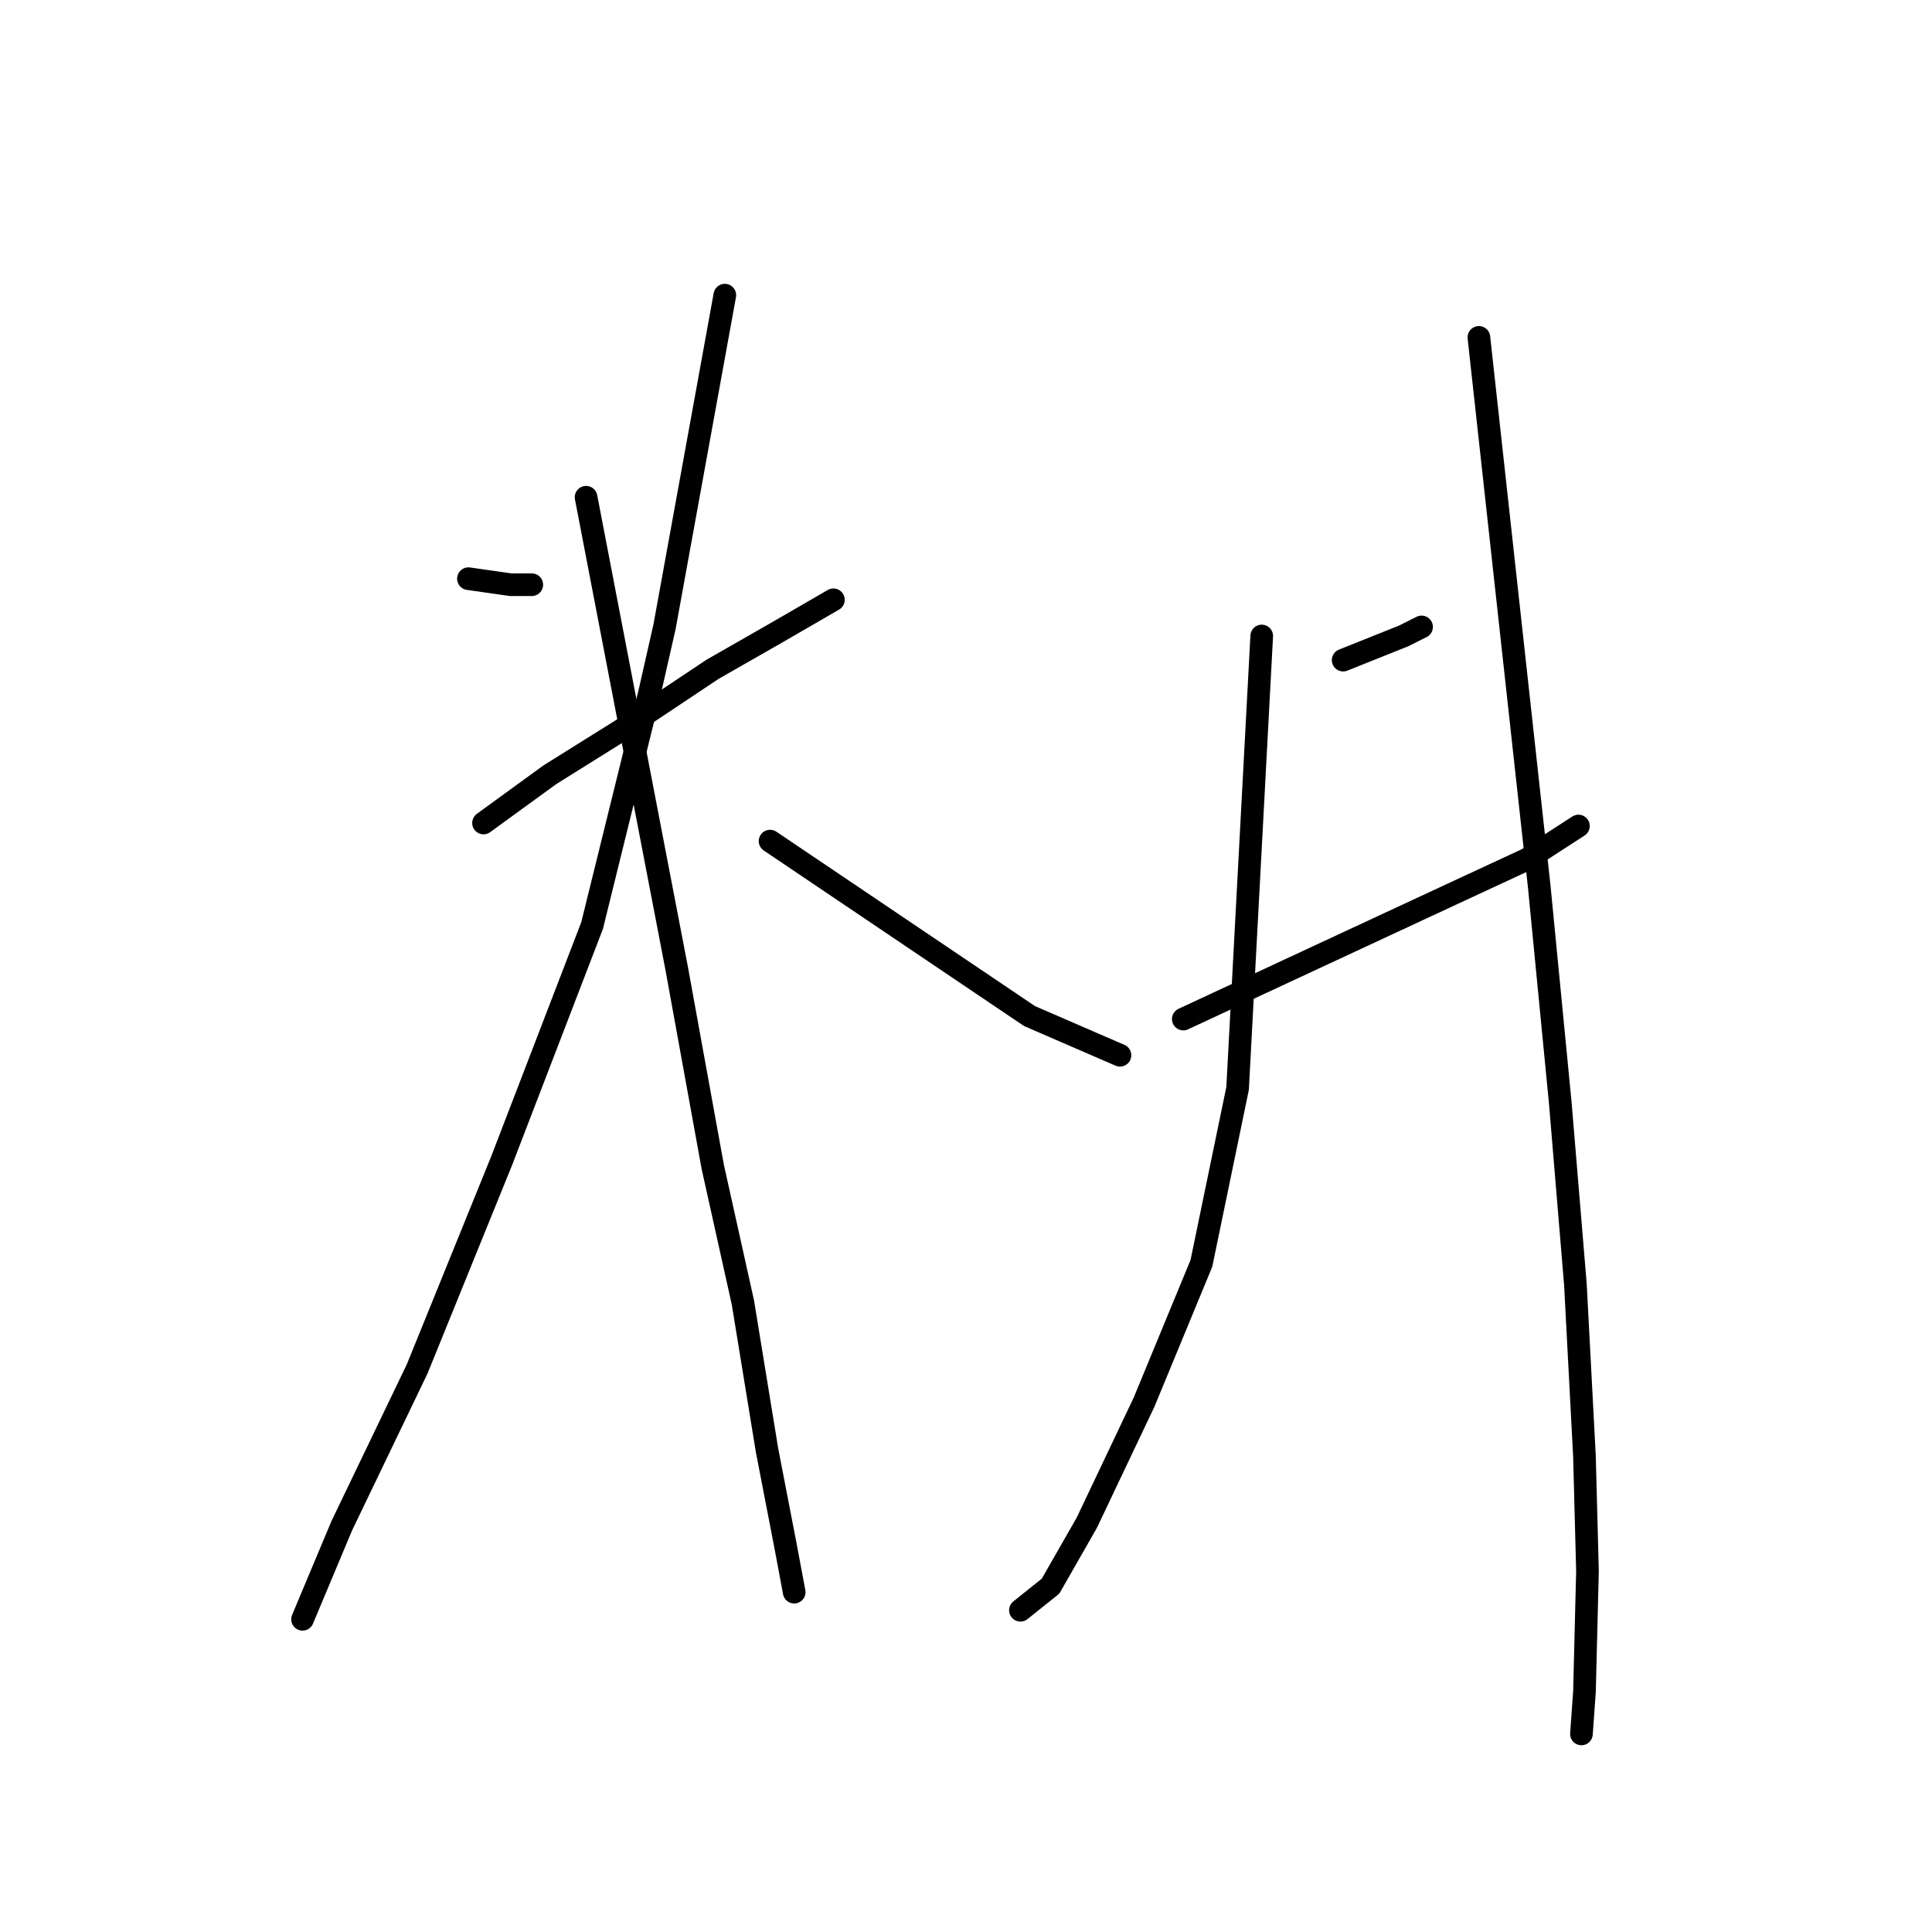 <?xml version="1.0" standalone="no"?>
    <svg width="256" height="256" xmlns="http://www.w3.org/2000/svg" version="1.1">
    <polyline stroke="black" stroke-width="3" stroke-linecap="round" fill="transparent" stroke-linejoin="round" points="64.069 109.052 68.465 105.854 72.862 102.657 82.454 96.662 94.444 88.669 102.837 83.872 110.431 79.476 110.431 79.476 " />
        <polyline stroke="black" stroke-width="3" stroke-linecap="round" fill="transparent" stroke-linejoin="round" points="62.07 76.678 64.868 77.078 67.666 77.478 70.464 77.478 70.464 77.478 " />
        <polyline stroke="black" stroke-width="3" stroke-linecap="round" fill="transparent" stroke-linejoin="round" points="96.043 39.109 92.046 61.091 88.049 83.073 86.051 91.866 78.457 122.641 66.467 153.815 55.276 181.393 45.284 202.176 40.089 214.566 40.089 214.566 " />
        <polyline stroke="black" stroke-width="3" stroke-linecap="round" fill="transparent" stroke-linejoin="round" points="77.658 65.887 83.653 97.062 89.648 128.236 94.444 154.615 98.441 172.6 101.638 192.184 104.036 204.574 105.235 210.968 105.235 210.968 " />
        <polyline stroke="black" stroke-width="3" stroke-linecap="round" fill="transparent" stroke-linejoin="round" points="102.038 111.45 119.224 123.04 136.41 134.631 148.4 139.827 148.4 139.827 " />
        <polyline stroke="black" stroke-width="3" stroke-linecap="round" fill="transparent" stroke-linejoin="round" points="167.185 84.272 165.586 114.248 163.987 144.223 159.191 167.404 151.597 185.789 144.004 201.776 139.207 210.169 135.211 213.367 135.211 213.367 " />
        <polyline stroke="black" stroke-width="3" stroke-linecap="round" fill="transparent" stroke-linejoin="round" points="177.976 87.47 181.972 85.871 185.969 84.272 188.367 83.073 188.367 83.073 " />
        <polyline stroke="black" stroke-width="3" stroke-linecap="round" fill="transparent" stroke-linejoin="round" points="156.793 135.031 173.979 127.037 191.165 119.044 202.356 113.848 209.15 109.452 209.15 109.452 " />
        <polyline stroke="black" stroke-width="3" stroke-linecap="round" fill="transparent" stroke-linejoin="round" points="195.961 44.704 199.958 81.075 203.954 117.445 206.752 146.221 208.75 170.202 209.95 192.983 210.349 208.171 209.95 224.158 209.55 229.753 209.55 229.753 " />
        </svg>